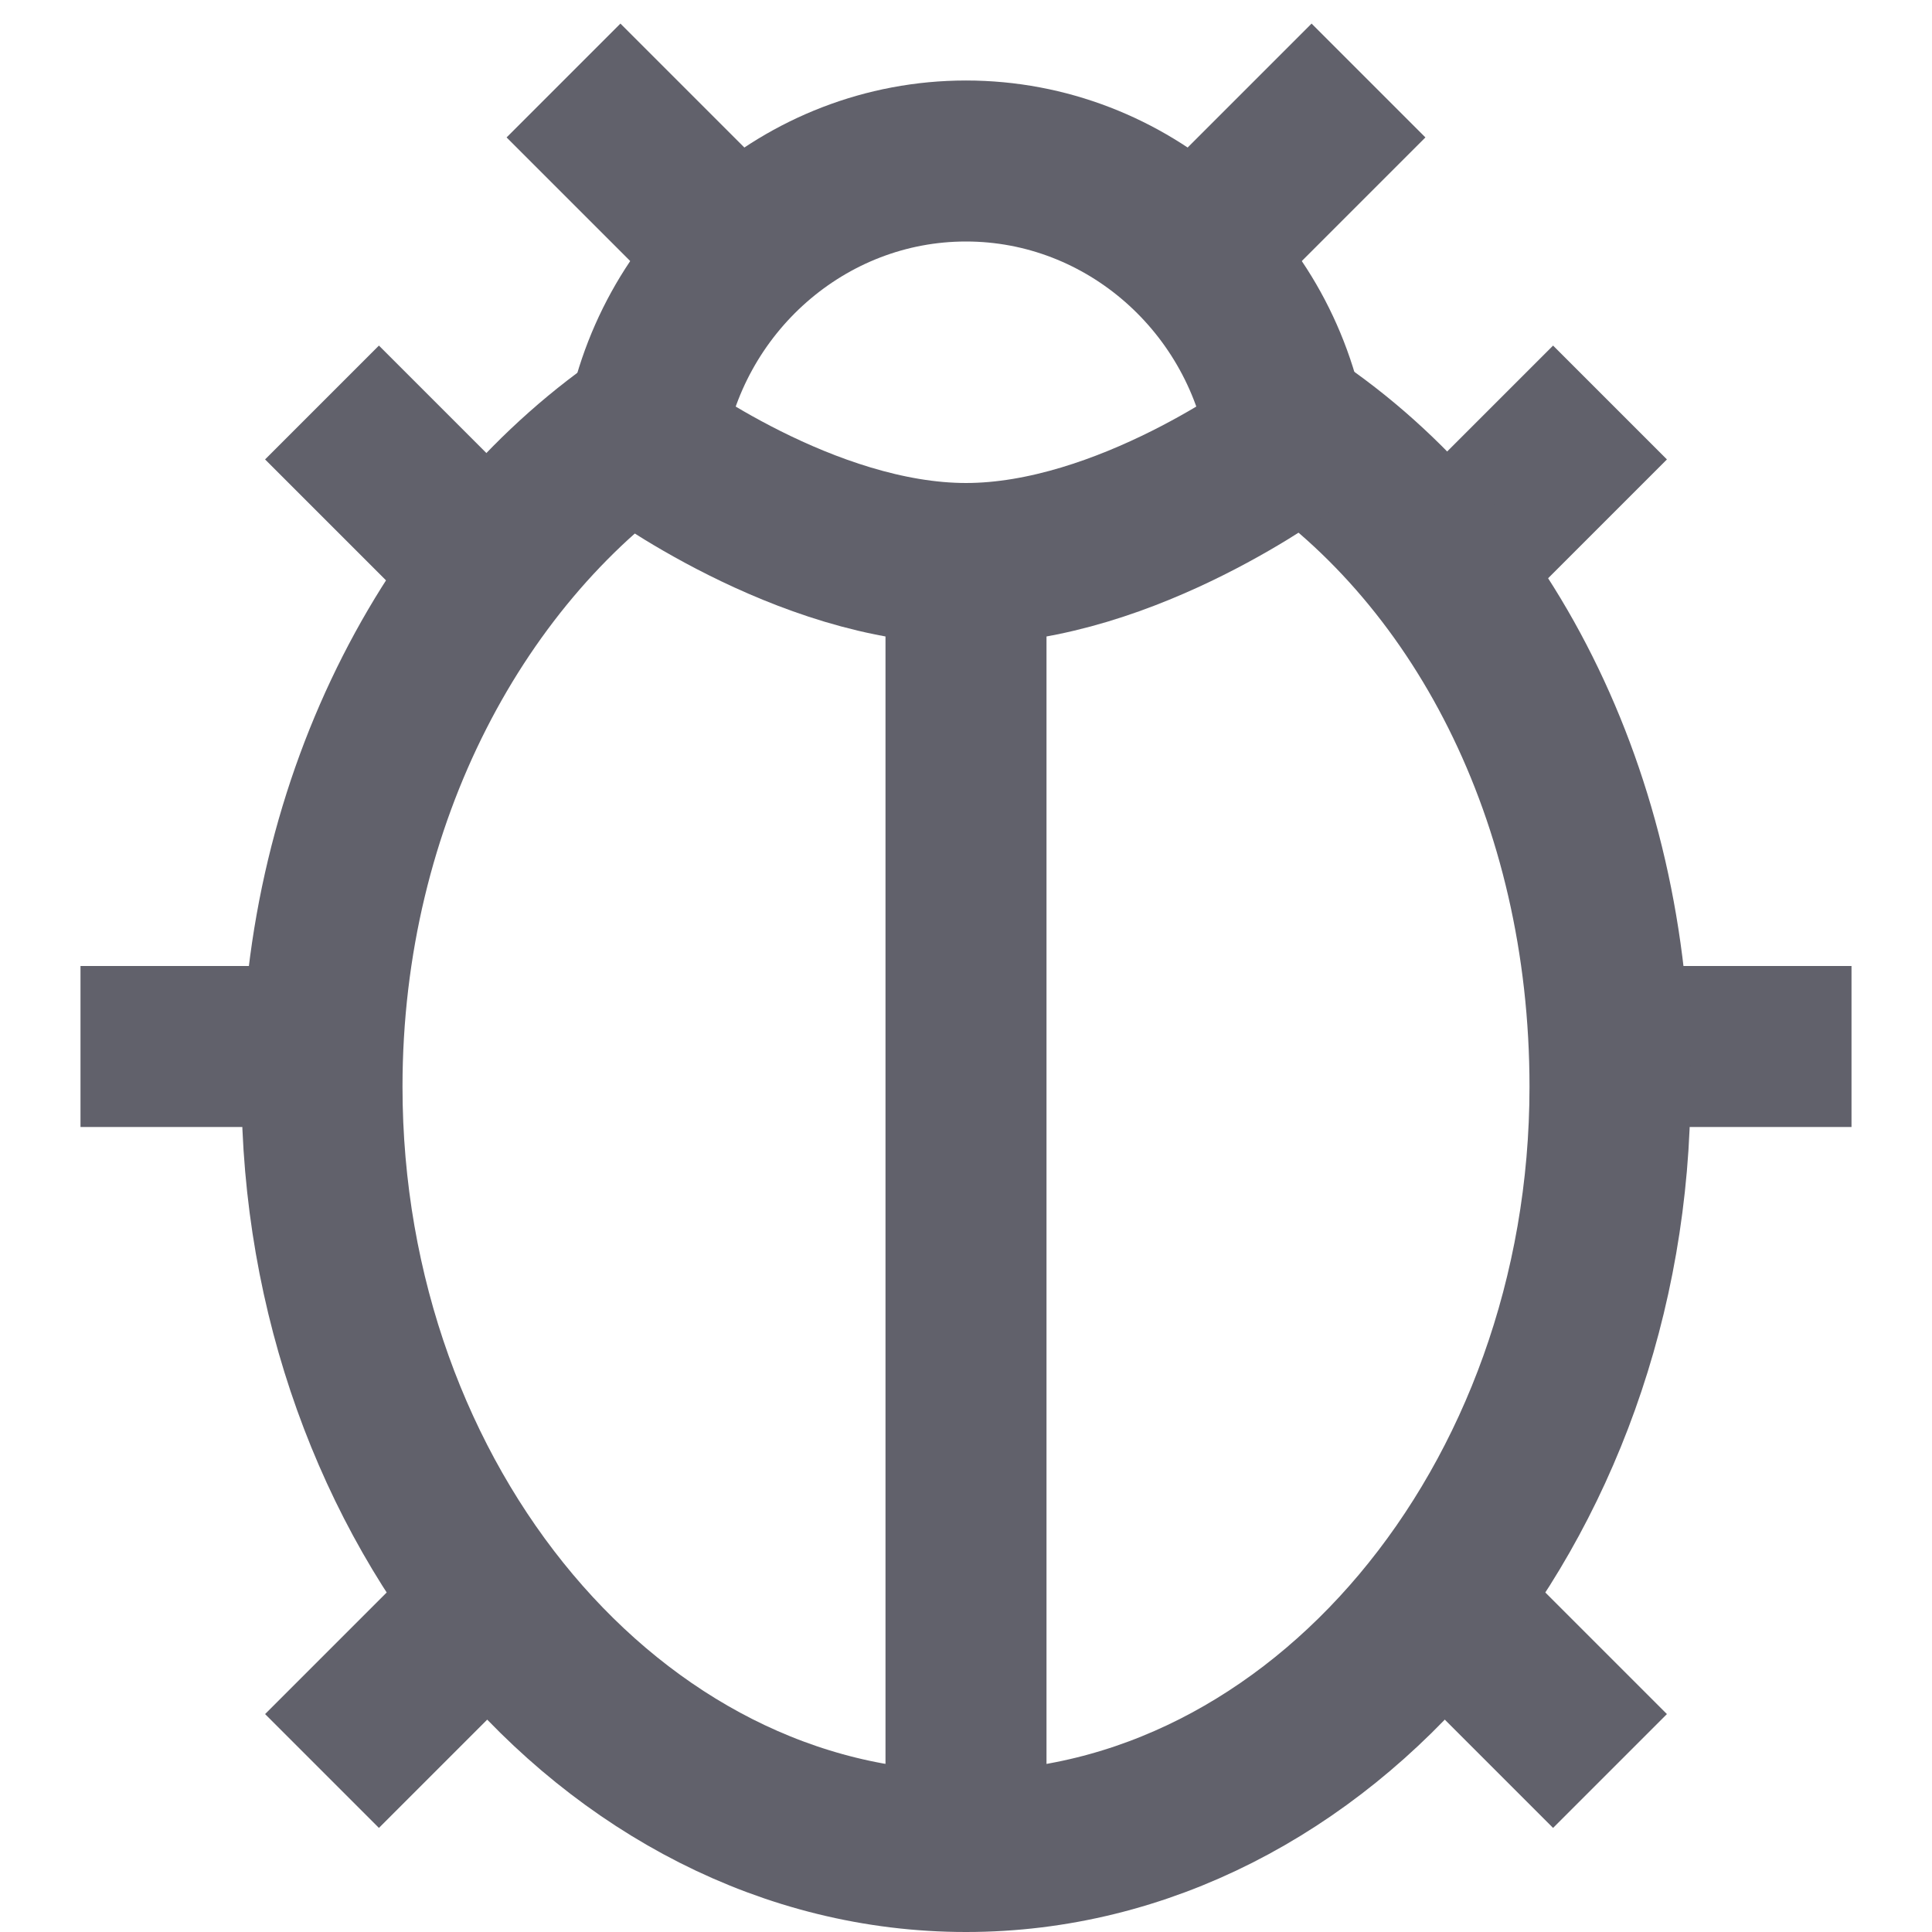 <svg xmlns="http://www.w3.org/2000/svg" height="24" width="24" viewBox="0 0 24 24"><line data-cap="butt" fill="none" stroke="#61616b" stroke-width="2" x1="12" y1="7" x2="12" y2="23"></line> <line data-cap="butt" data-color="color-2" fill="none" stroke="#61616b" stroke-width="2" x1="1" y1="13" x2="4" y2="13"></line> <line data-cap="butt" data-color="color-2" fill="none" stroke="#61616b" stroke-width="2" x1="4" y1="5" x2="6.1" y2="7.1"></line> <line data-cap="butt" data-color="color-2" fill="none" stroke="#61616b" stroke-width="2" x1="20" y1="5" x2="17.9" y2="7.1"></line> <line data-cap="butt" data-color="color-2" fill="none" stroke="#61616b" stroke-width="2" x1="4" y1="22" x2="6.1" y2="19.9"></line> <line data-cap="butt" data-color="color-2" fill="none" stroke="#61616b" stroke-width="2" x1="20" y1="22" x2="17.9" y2="19.9"></line> <line data-cap="butt" data-color="color-2" fill="none" stroke="#61616b" stroke-width="2" x1="20" y1="13" x2="23" y2="13"></line> <line data-cap="butt" data-color="color-2" fill="none" stroke="#61616b" stroke-width="2" x1="9" y1="3" x2="7" y2="1"></line> <line data-cap="butt" data-color="color-2" fill="none" stroke="#61616b" stroke-width="2" x1="15" y1="3" x2="17" y2="1"></line> <path data-cap="butt" fill="none" stroke="#61616b" stroke-width="2" d="M15.9,5.2c2.5,1.6,4.1,4.7,4.1,8.3 c0,5.2-3.6,9.5-8,9.5s-8-4.3-8-9.5c0-3.6,1.7-6.7,4.1-8.3"></path> <path fill="none" stroke="#61616b" stroke-width="2" d="M12,2c-2,0-3.7,1.5-4,3.5 c0,0,2,1.5,4,1.5s4-1.5,4-1.5C15.7,3.5,14,2,12,2z"></path></svg>
